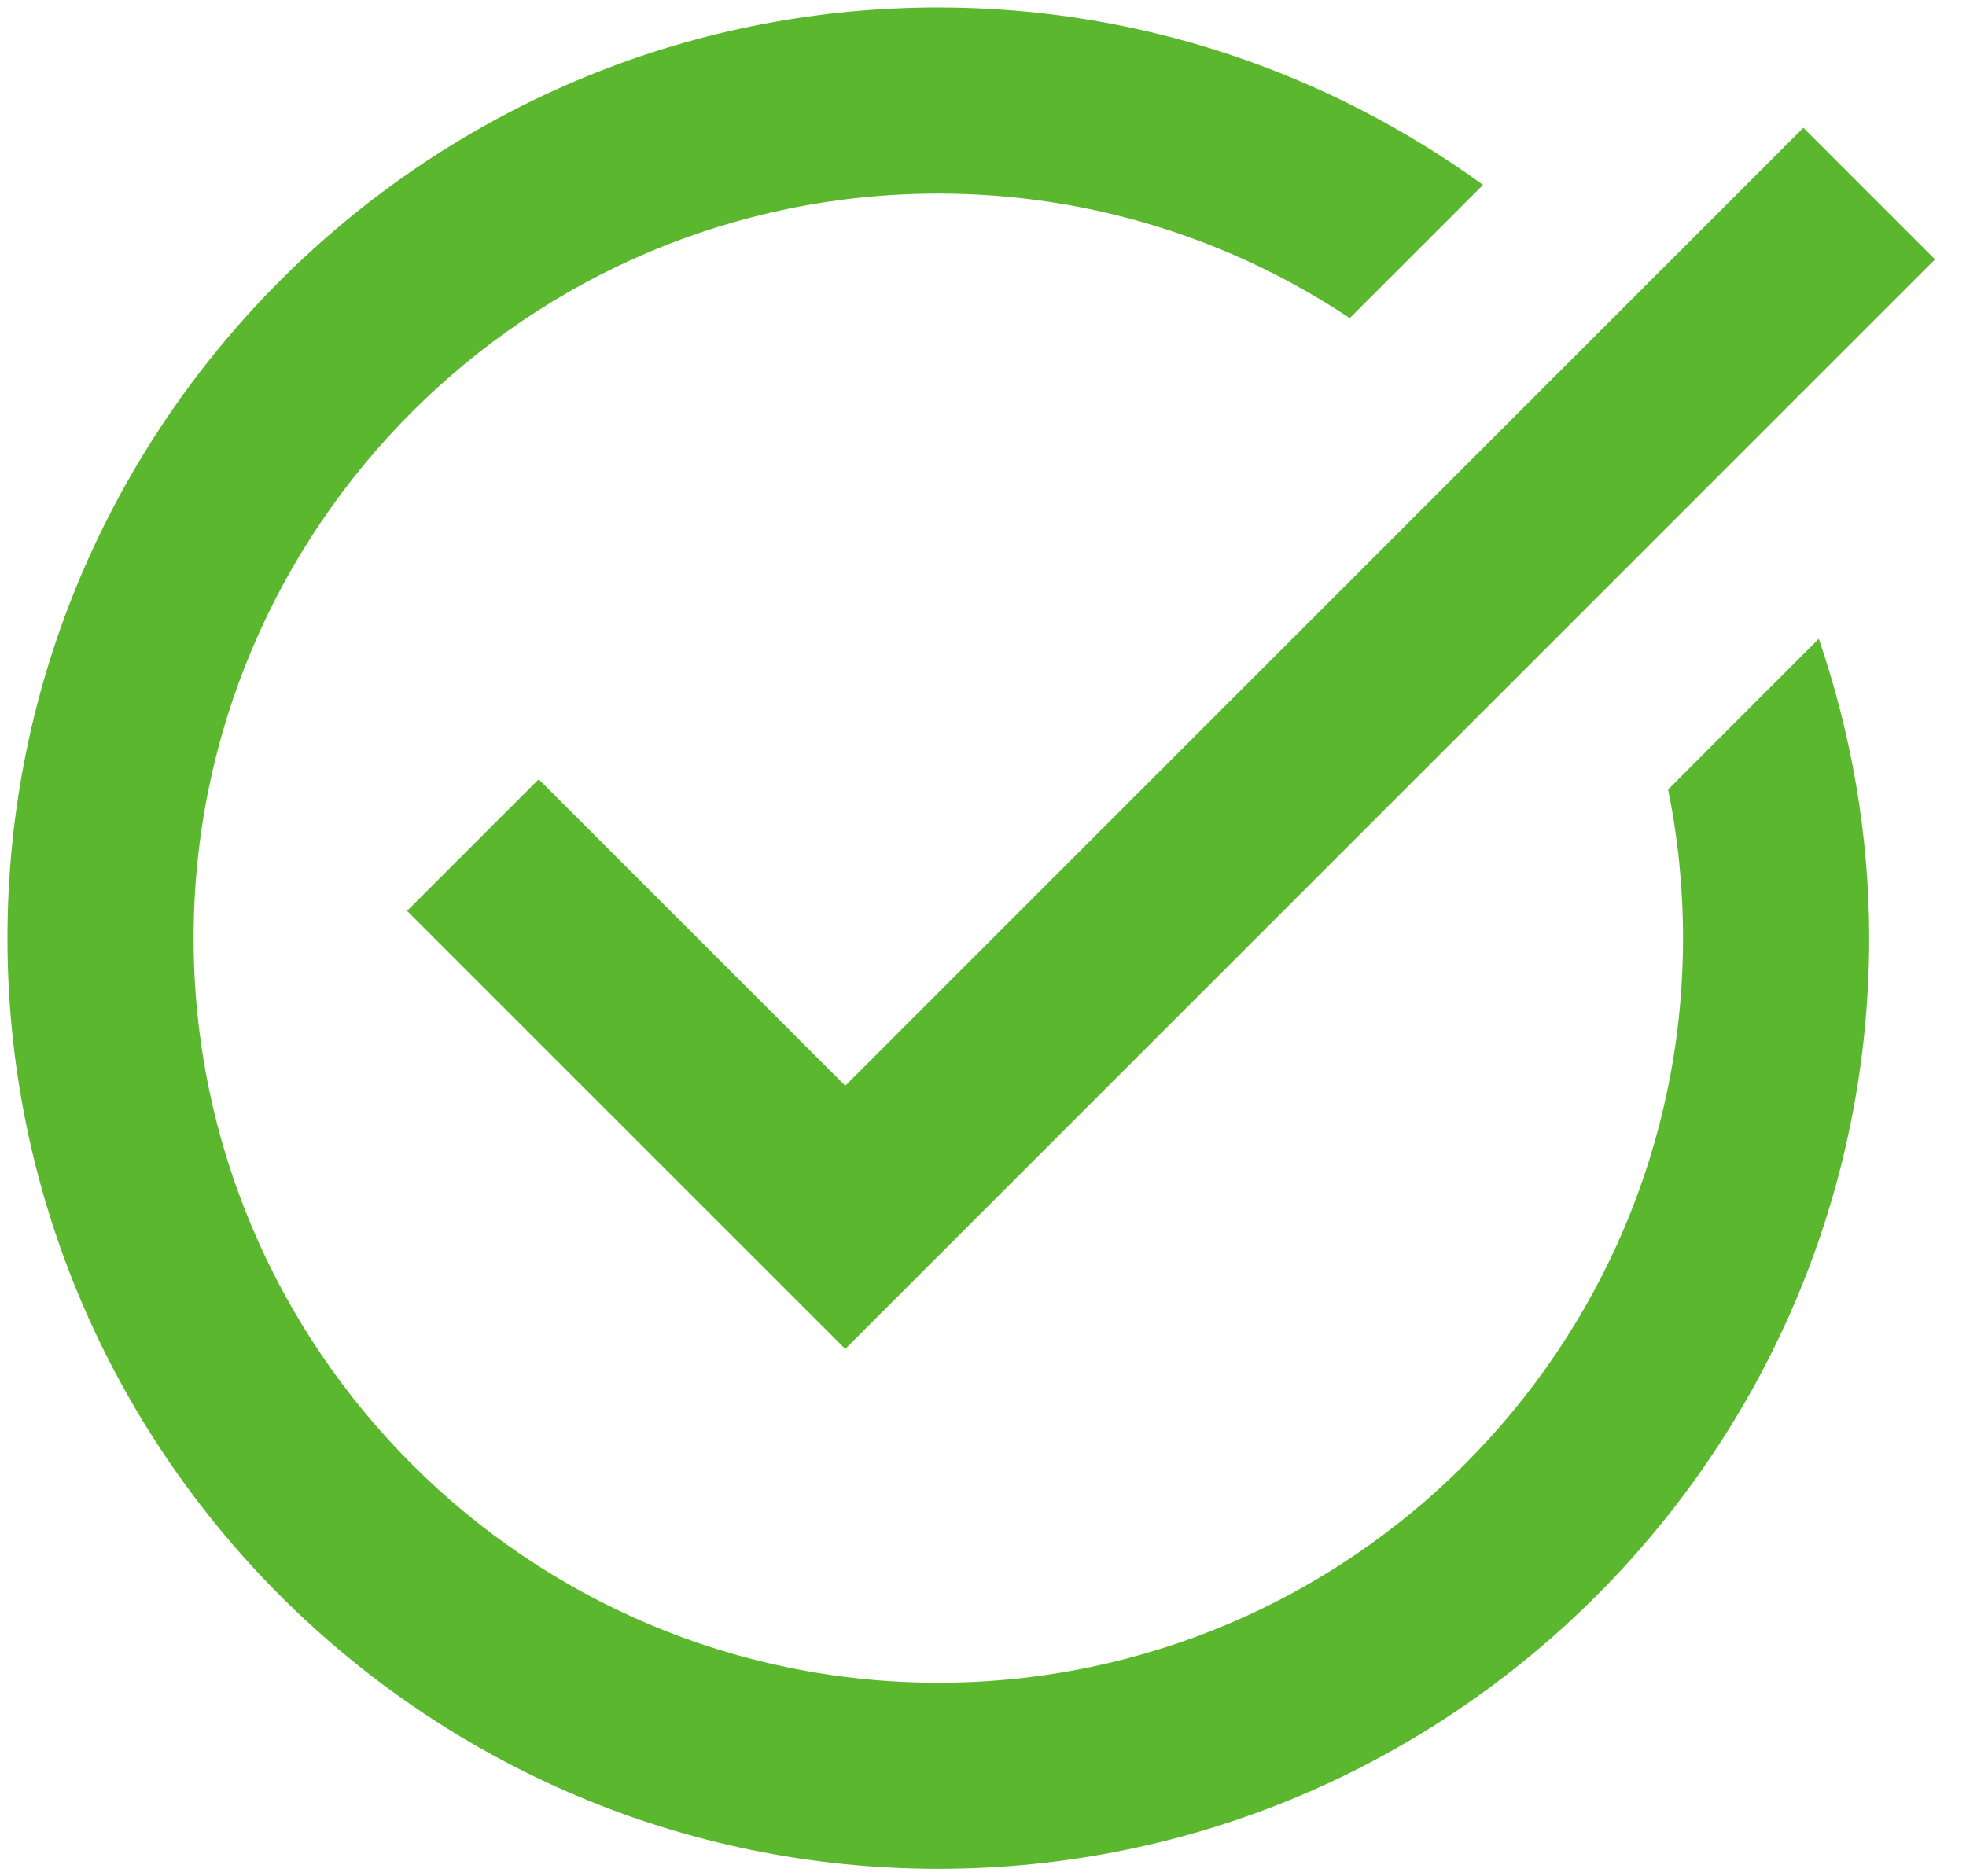 <svg width="44" height="42" viewBox="0 0 44 42" fill="none" xmlns="http://www.w3.org/2000/svg">
<path d="M21 0.167C9.513 0.167 0.167 9.512 0.167 21C0.167 32.487 9.513 41.833 21 41.833C32.488 41.833 41.833 32.487 41.833 21C41.833 18.654 41.425 16.405 40.706 14.298L37.333 17.672C37.552 18.747 37.667 19.86 37.667 21C37.667 30.19 30.19 37.667 21 37.667C11.81 37.667 4.333 30.19 4.333 21C4.333 11.81 11.81 4.333 21 4.333C24.402 4.333 27.567 5.362 30.208 7.121L33.191 4.138C29.758 1.651 25.552 0.167 21 0.167ZM40.36 2.86L18.917 24.304L12.056 17.444L9.11 20.39L18.917 30.196L43.306 5.806L40.36 2.86Z" fill="#5AB72E"/>
</svg>
